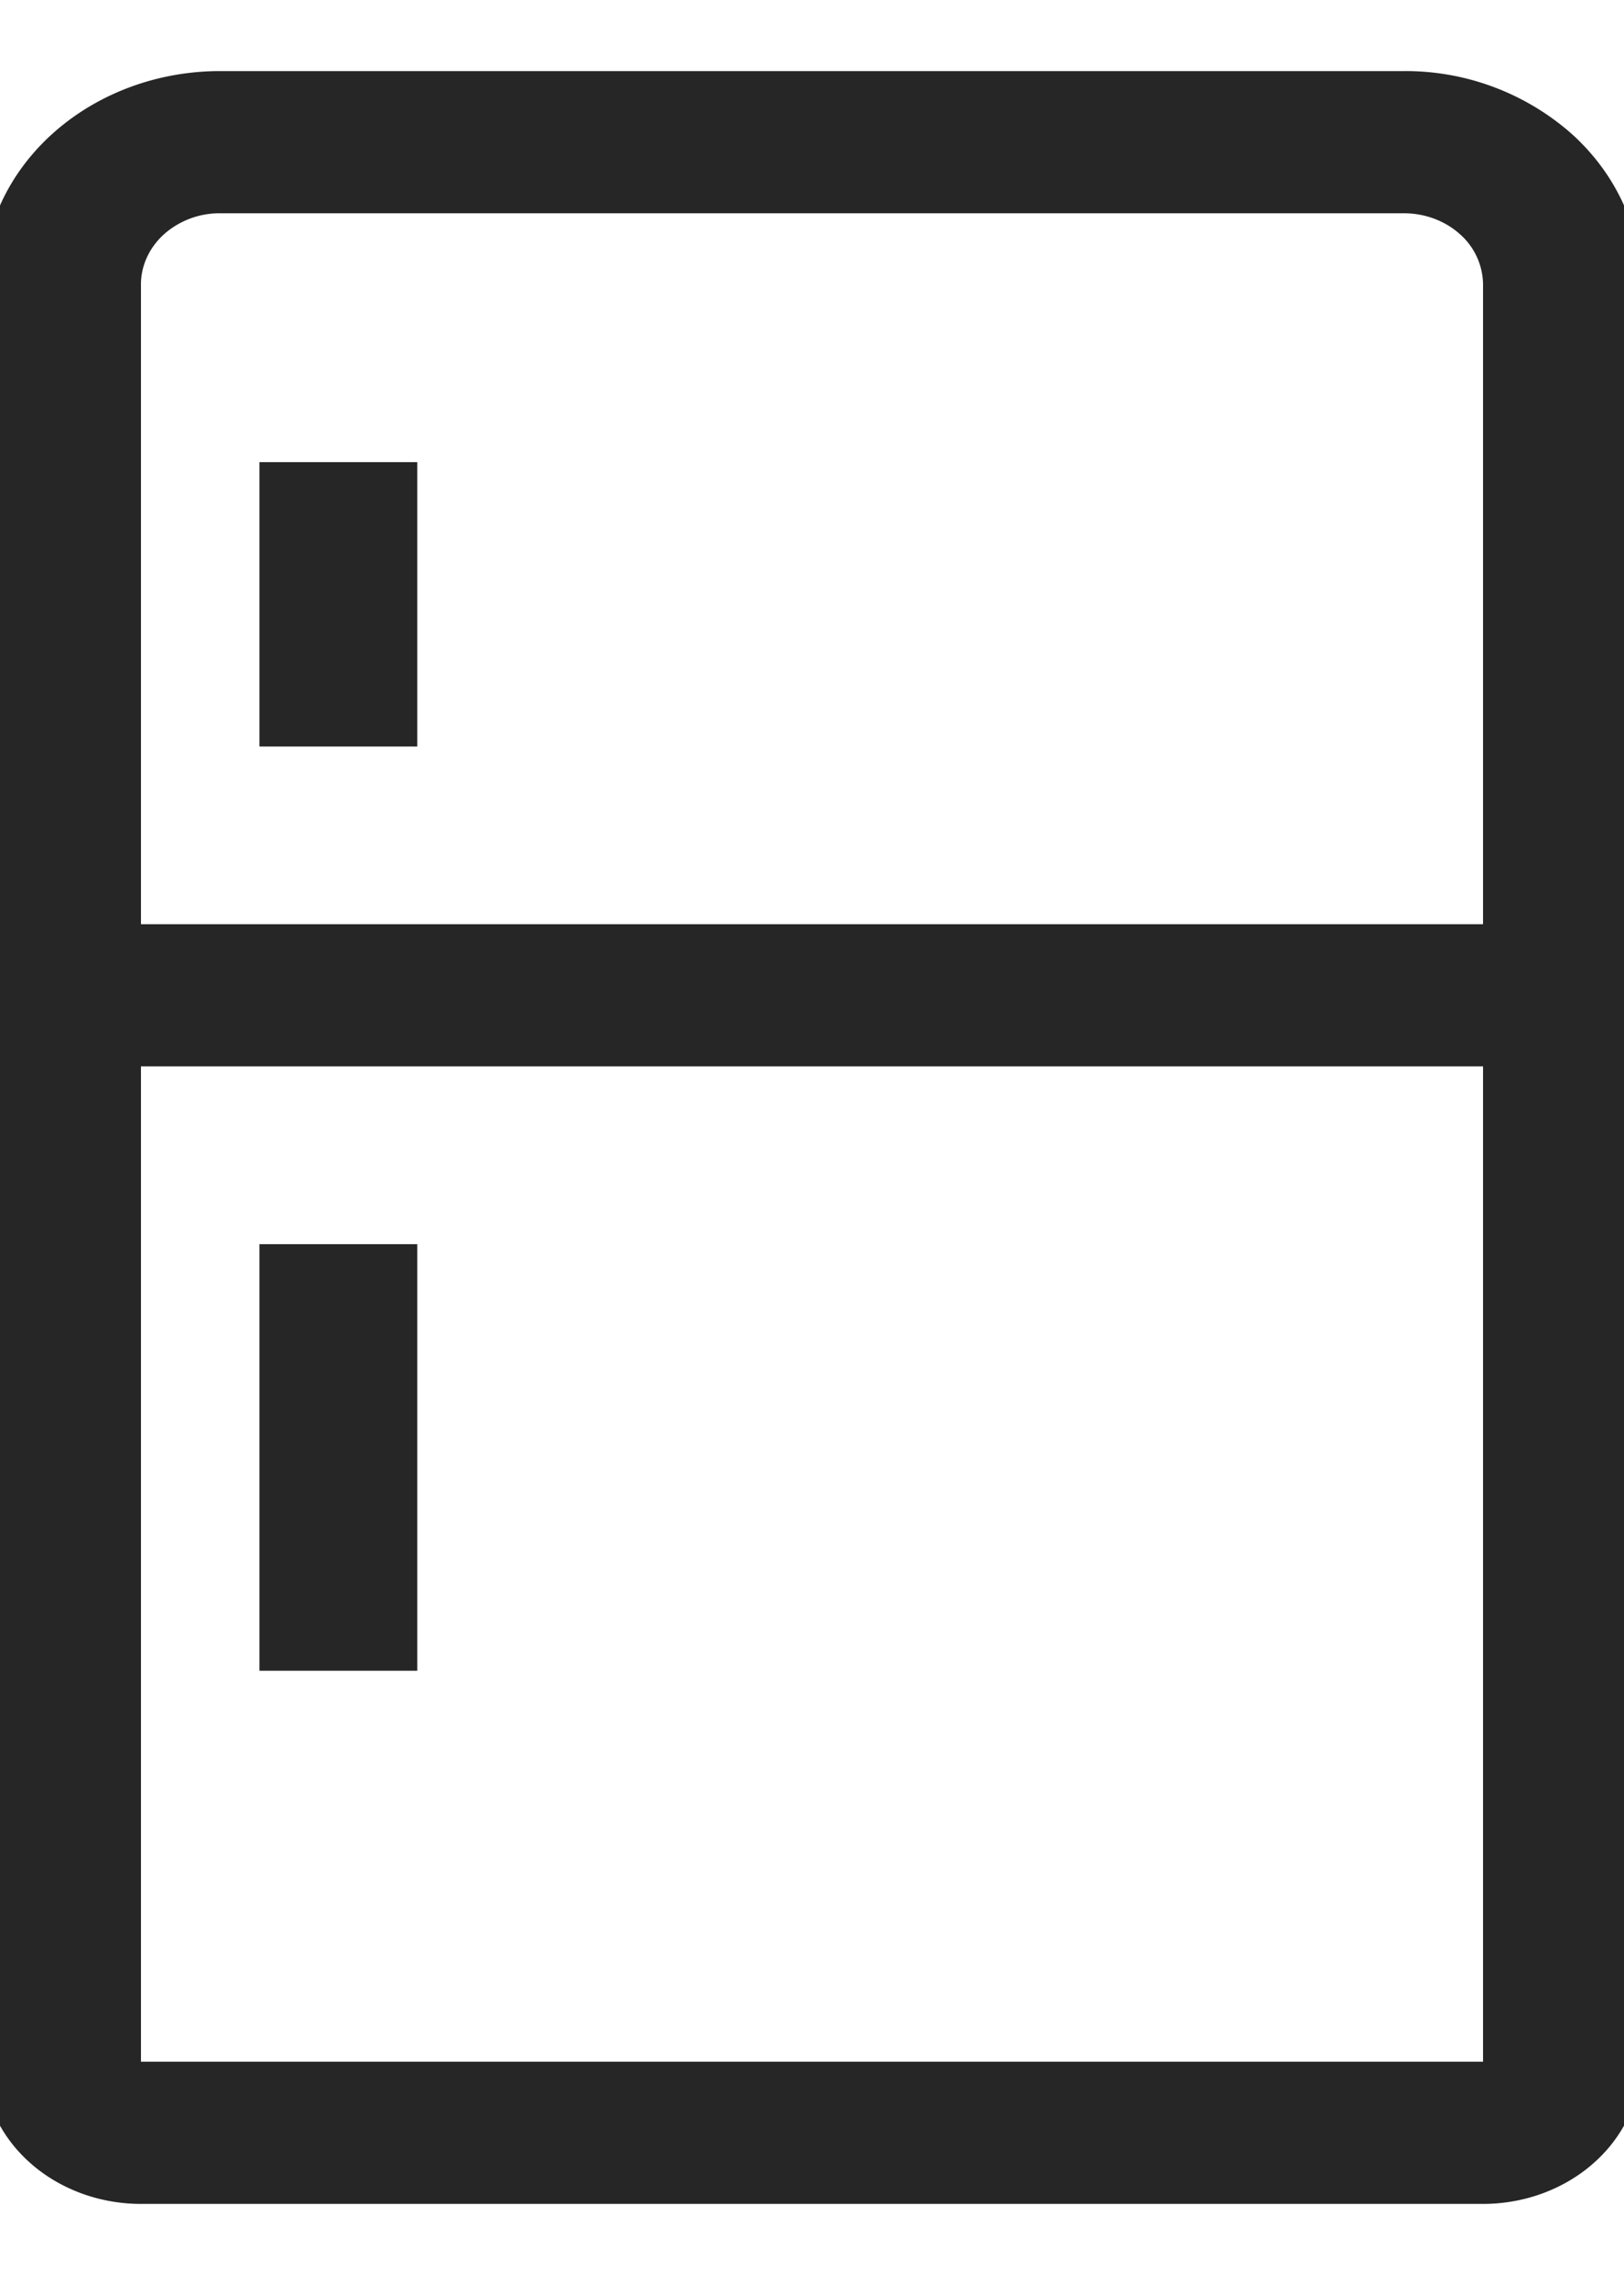 <svg width="20" height="28" fill="none" xmlns="http://www.w3.org/2000/svg"><g clip-path="url(#clip0)" fill="#262626"><path d="M17.292.875H2.708c-.773 0-1.514.278-2.061.77C.1 2.137-.208 2.805-.208 3.5v21.875c0 .464.205.909.57 1.237.364.328.859.513 1.374.513h16.528c.515 0 1.01-.185 1.374-.513.365-.328.57-.773.57-1.237V3.5c0-.696-.308-1.363-.855-1.855a3.092 3.092 0 00-2.061-.77zm.972 24.5H1.736v-12.25h16.528v12.25zm0-14H1.736V3.5c0-.232.103-.454.285-.618a1.03 1.03 0 01.687-.257h14.584c.257 0 .505.093.687.257a.834.834 0 01.285.618v7.875z"/><path d="M3.195 15.313h1.944v5.25H3.195v-5.25zm0-9.625h1.944v3.5H3.195v-3.5z"/></g><defs><clipPath id="clip0"><path fill="#fff" d="M0 0h20v28H0z"/></clipPath></defs></svg>